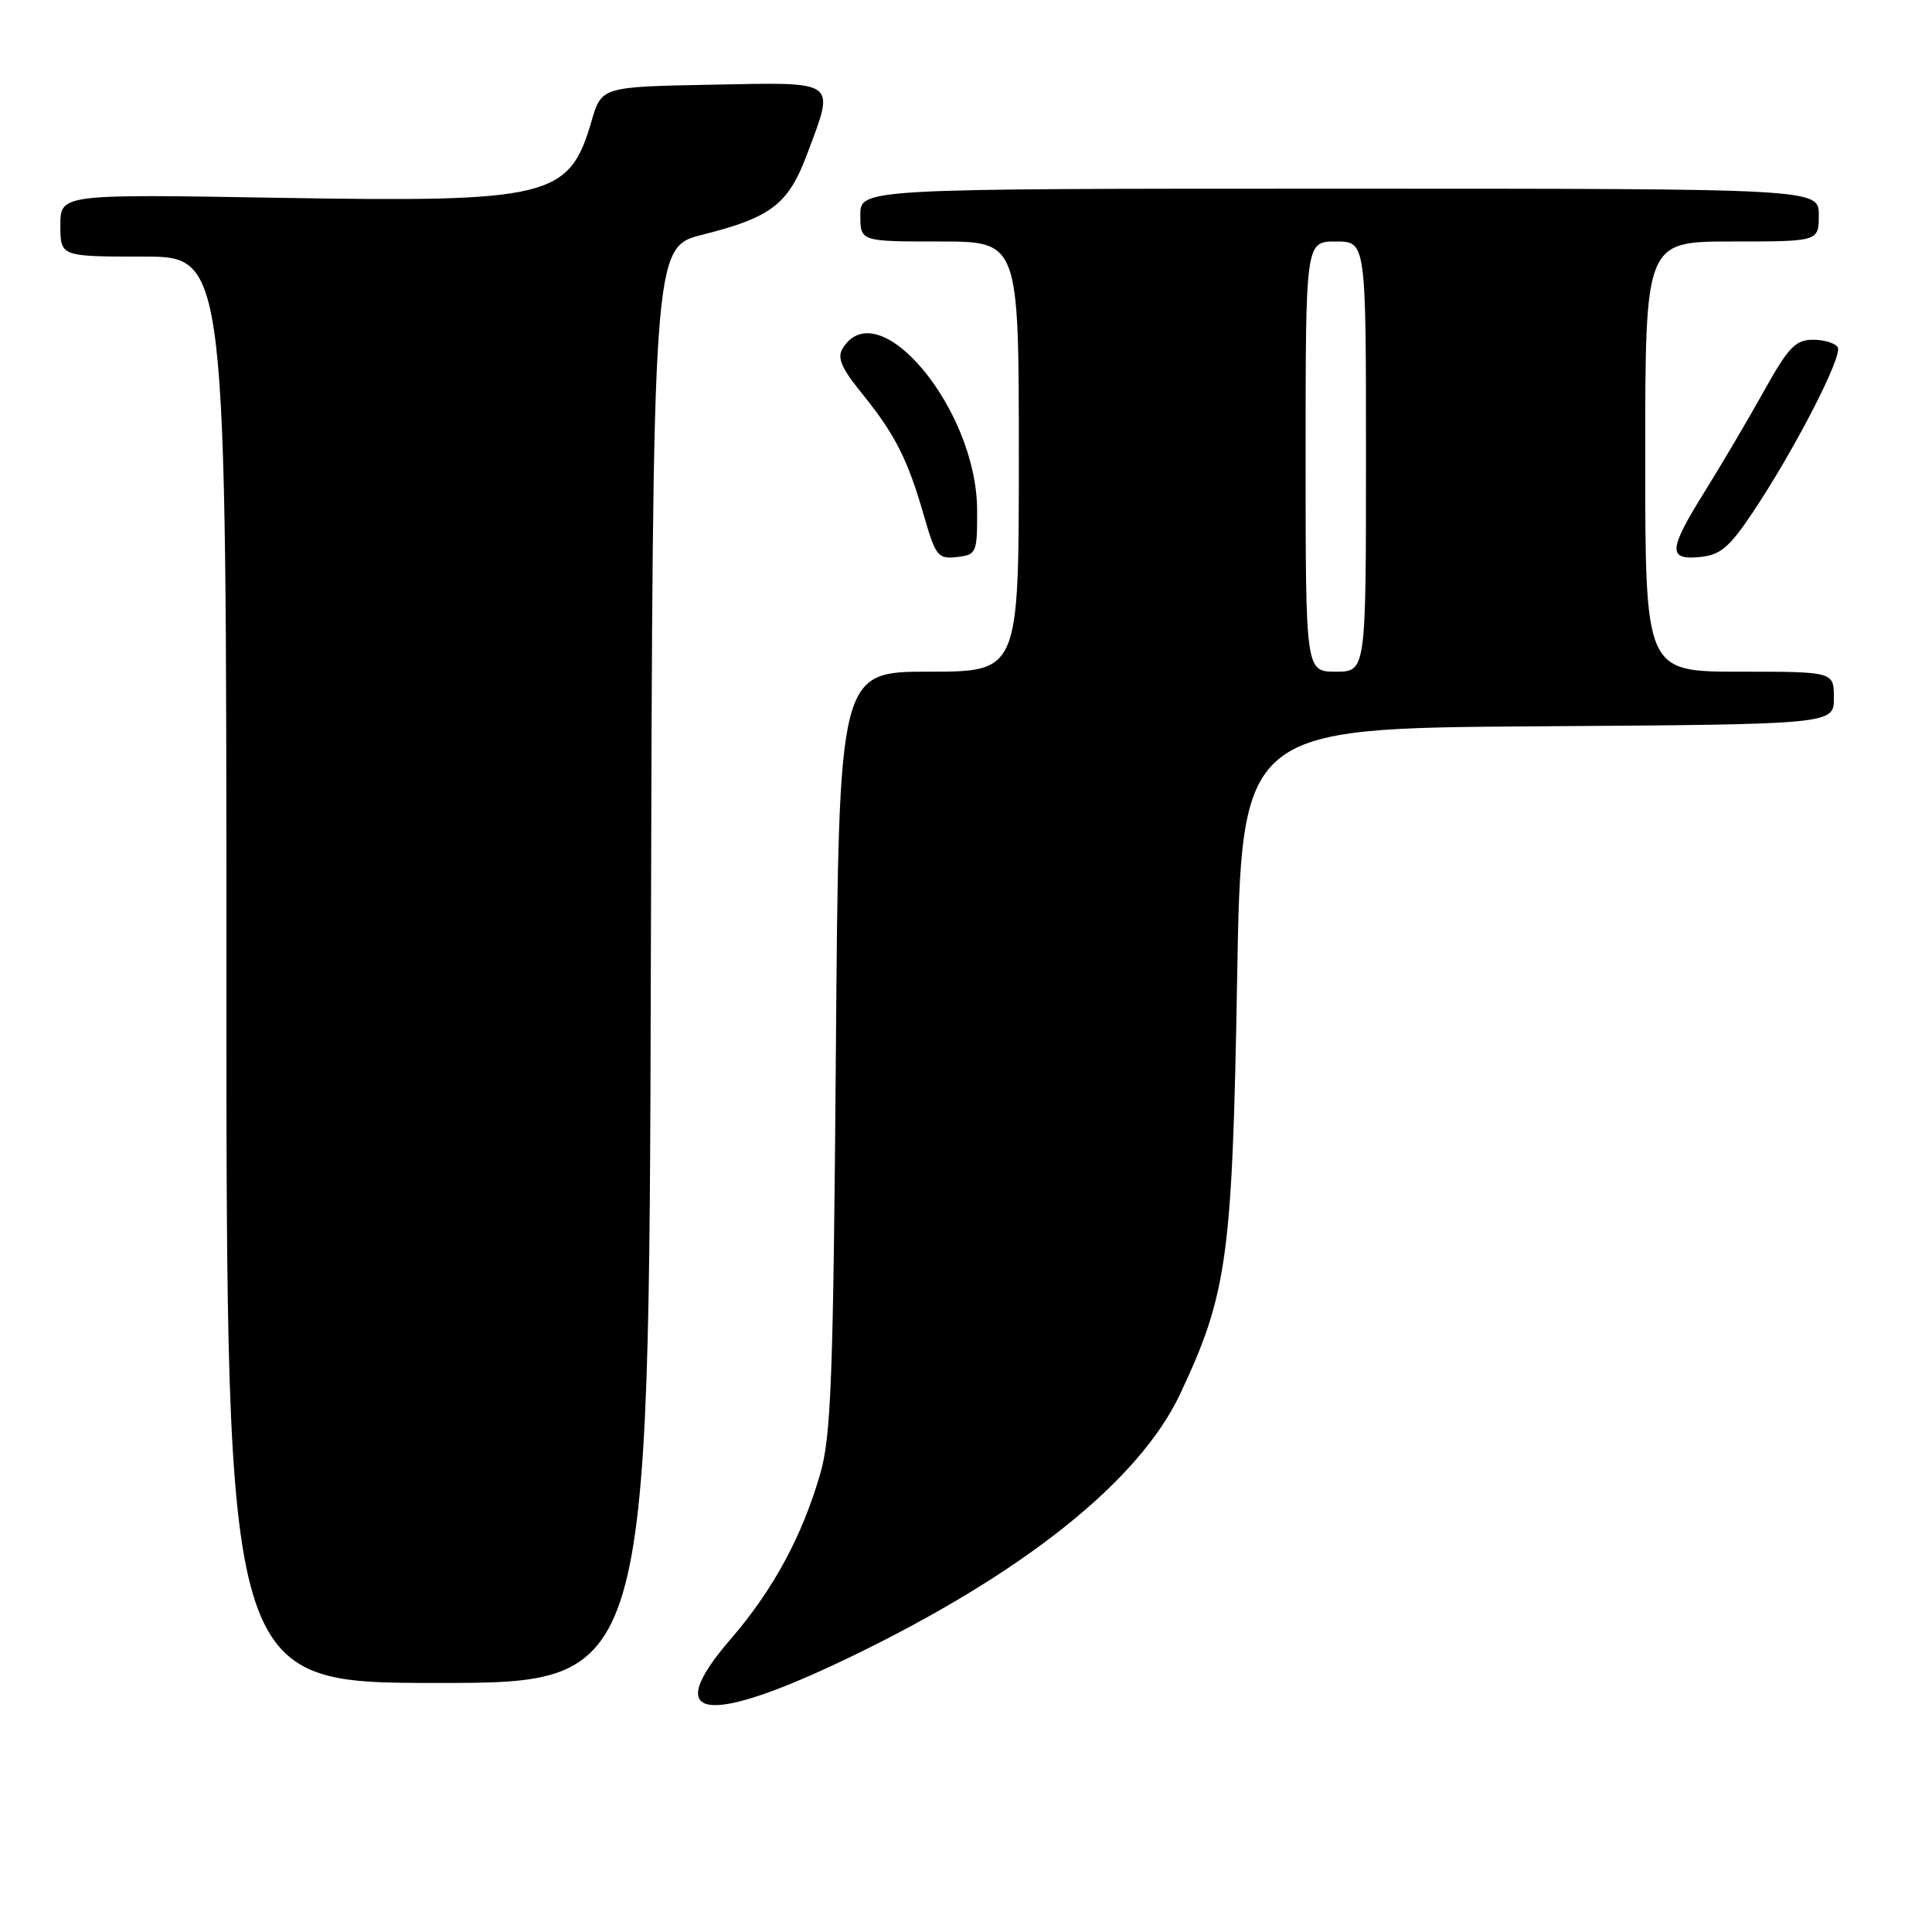 <?xml version="1.0" encoding="UTF-8" standalone="no"?>
<!DOCTYPE svg PUBLIC "-//W3C//DTD SVG 1.1//EN" "http://www.w3.org/Graphics/SVG/1.1/DTD/svg11.dtd" >
<svg xmlns="http://www.w3.org/2000/svg" xmlns:xlink="http://www.w3.org/1999/xlink" version="1.1" viewBox="0 0 256 256">
 <g >
 <path fill="currentColor"
d=" M 112.90 219.45 C 135.68 208.42 150.96 196.21 156.38 184.70 C 162.62 171.44 163.29 166.57 163.92 130.00 C 164.50 96.50 164.50 96.50 203.75 96.24 C 243.00 95.98 243.00 95.98 243.00 92.49 C 243.00 89.00 243.00 89.00 230.50 89.00 C 218.00 89.00 218.00 89.00 218.00 60.50 C 218.00 32.00 218.00 32.00 229.50 32.00 C 241.00 32.00 241.00 32.00 241.00 28.50 C 241.00 25.00 241.00 25.00 177.50 25.00 C 114.00 25.00 114.00 25.00 114.00 28.50 C 114.00 32.00 114.00 32.00 124.50 32.00 C 135.00 32.00 135.00 32.00 135.00 60.50 C 135.00 89.00 135.00 89.00 123.07 89.00 C 111.15 89.00 111.15 89.00 110.76 139.25 C 110.42 182.47 110.13 190.31 108.69 195.27 C 106.27 203.62 102.43 210.70 96.76 217.26 C 87.48 228.00 93.55 228.82 112.90 219.45 Z  M 86.24 127.88 C 86.50 32.76 86.50 32.76 93.08 31.10 C 102.17 28.82 104.46 27.06 106.92 20.49 C 110.66 10.50 111.21 10.90 94.35 11.22 C 79.71 11.50 79.71 11.50 78.37 16.08 C 75.43 26.19 72.86 26.82 36.91 26.21 C 8.00 25.72 8.00 25.72 8.00 29.86 C 8.00 34.00 8.00 34.00 19.00 34.00 C 30.00 34.00 30.00 34.00 30.00 128.50 C 30.00 223.00 30.00 223.00 57.99 223.00 C 85.99 223.00 85.99 223.00 86.24 127.88 Z  M 129.47 67.50 C 129.40 54.20 116.40 38.58 111.68 46.13 C 110.89 47.39 111.45 48.73 114.21 52.13 C 118.59 57.53 120.28 60.87 122.42 68.31 C 123.97 73.70 124.29 74.10 126.80 73.81 C 129.40 73.51 129.50 73.29 129.47 67.50 Z  M 232.18 68.00 C 237.76 59.67 244.21 47.15 243.51 46.01 C 243.16 45.45 241.67 45.01 240.19 45.02 C 237.91 45.03 236.93 46.07 233.76 51.77 C 231.70 55.47 228.21 61.39 226.01 64.93 C 221.05 72.88 220.94 74.23 225.25 73.81 C 227.93 73.55 229.14 72.54 232.18 68.00 Z  M 173.00 60.50 C 173.00 32.00 173.00 32.00 177.00 32.00 C 181.00 32.00 181.00 32.00 181.00 60.50 C 181.00 89.00 181.00 89.00 177.00 89.00 C 173.00 89.00 173.00 89.00 173.00 60.50 Z "/>
</g>
</svg>